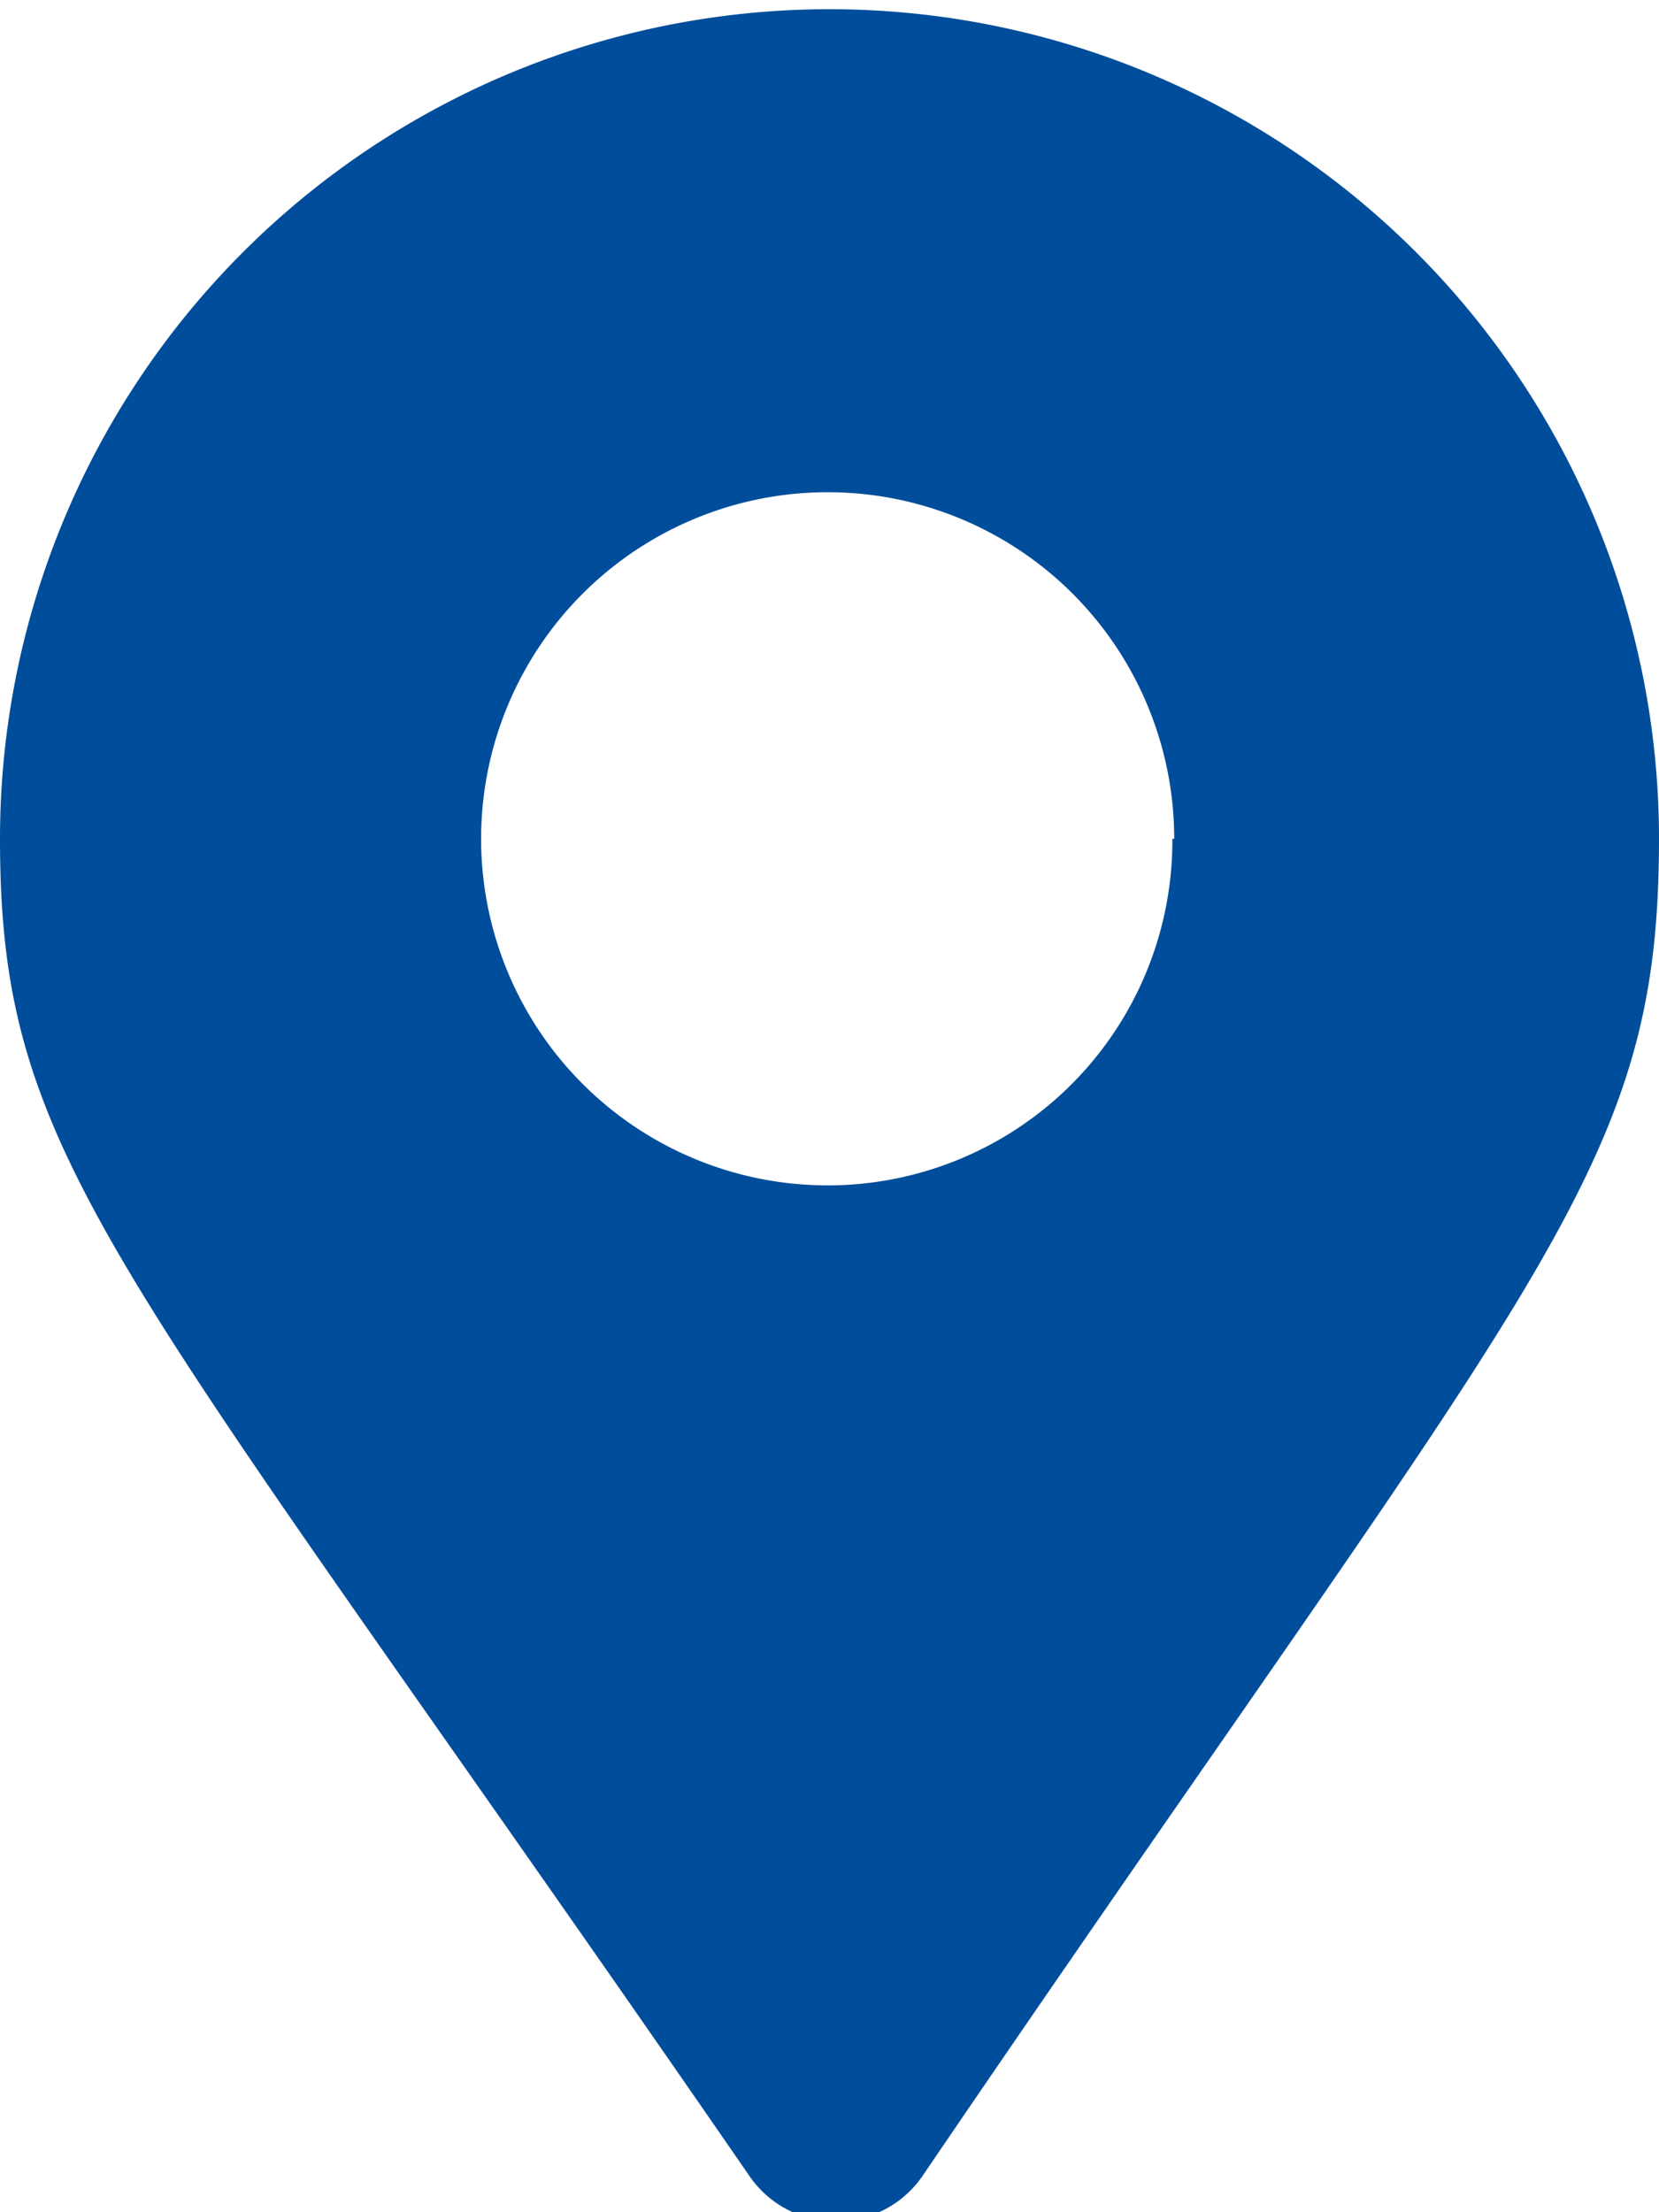 <svg id="Слой_1" data-name="Слой 1" xmlns="http://www.w3.org/2000/svg" viewBox="0 0 9 12"><defs><style>.cls-1{fill:#004d9b;}</style></defs><path class="cls-1" d="M299.64,370a4.5,4.5,0,1,1,9,0c0,1.82-.64,2.32-4,7.26a.57.57,0,0,1-.93,0C300.27,372.27,299.64,371.77,299.64,370Zm6.37,0a1.88,1.88,0,1,0-1.87,1.88A1.87,1.87,0,0,0,306,370Z" transform="translate(-299.64 -365.45)"/></svg>